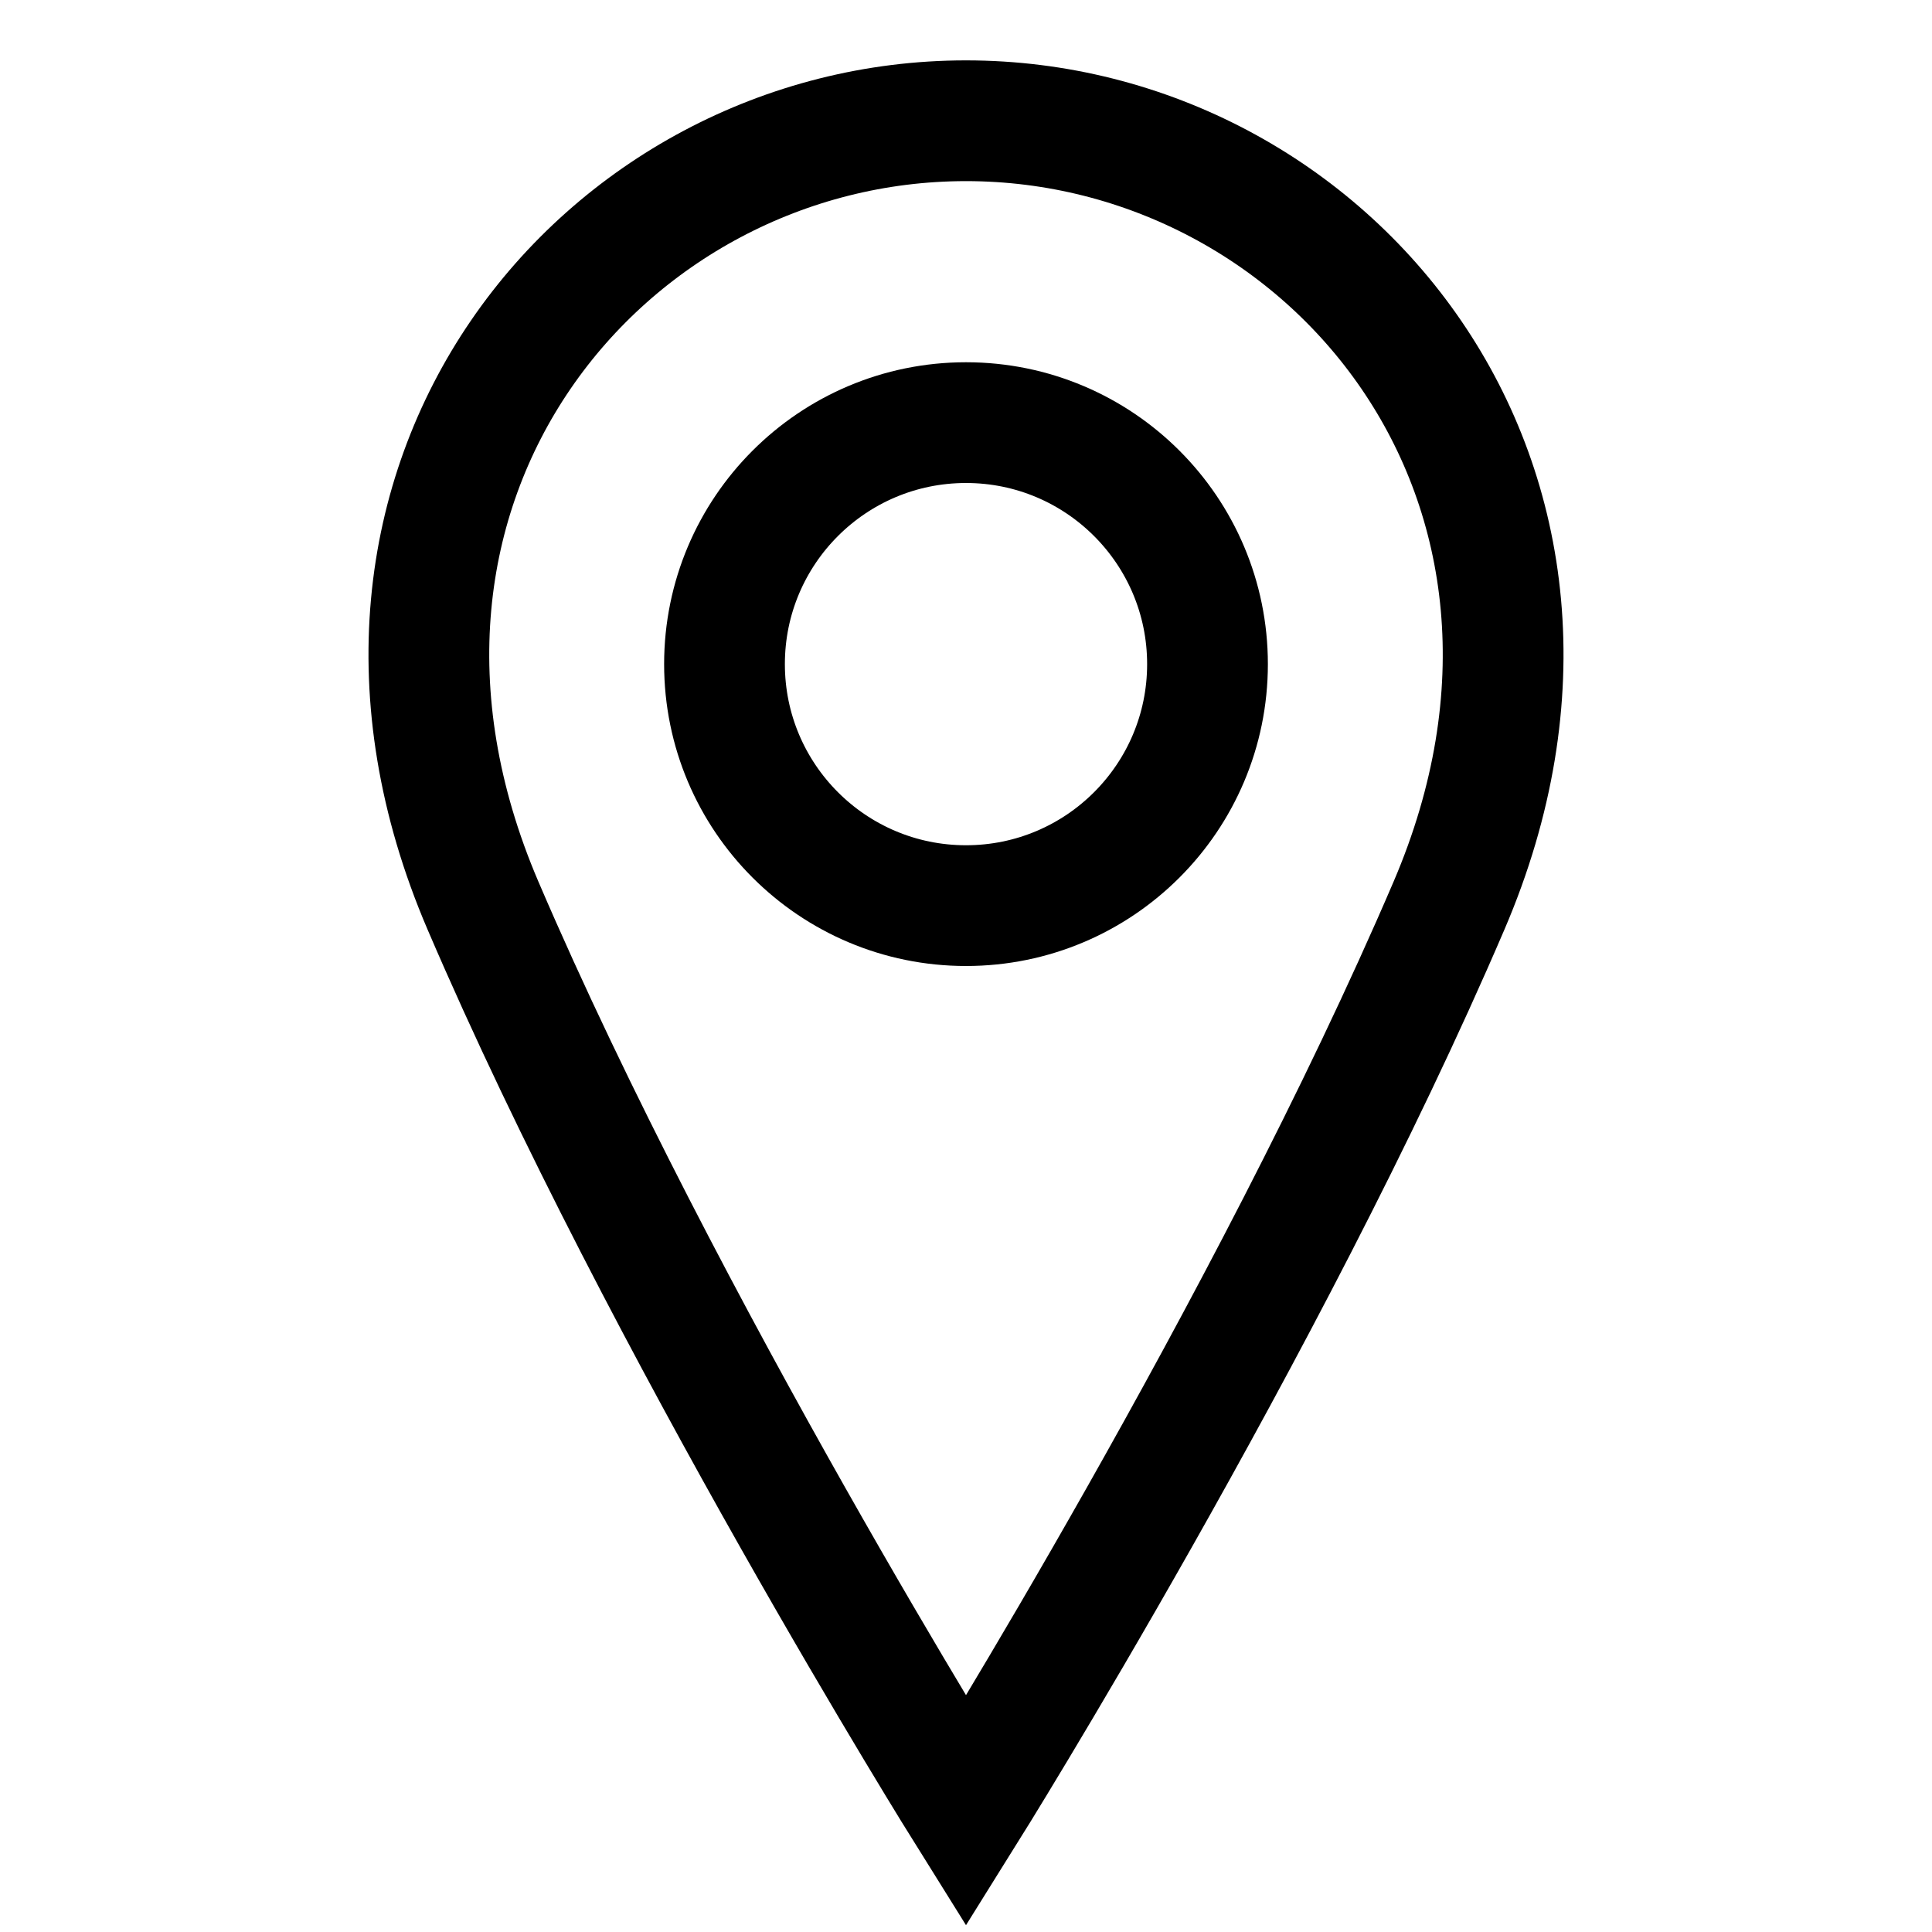 <svg xmlns="http://www.w3.org/2000/svg" viewBox="0 0 32 32" width="32" height="32" stroke-width="2" stroke="currentColor" fill="none">
	<path d="
M8 15
	C5 8
		10 2
			16 2
		22 2
	27 8
24 15
	21 22
		16 30
			16 30
		16 30
	11 22
8 15
Z
"/>
	<circle cx="16" cy="11" r="4"/>
</svg>